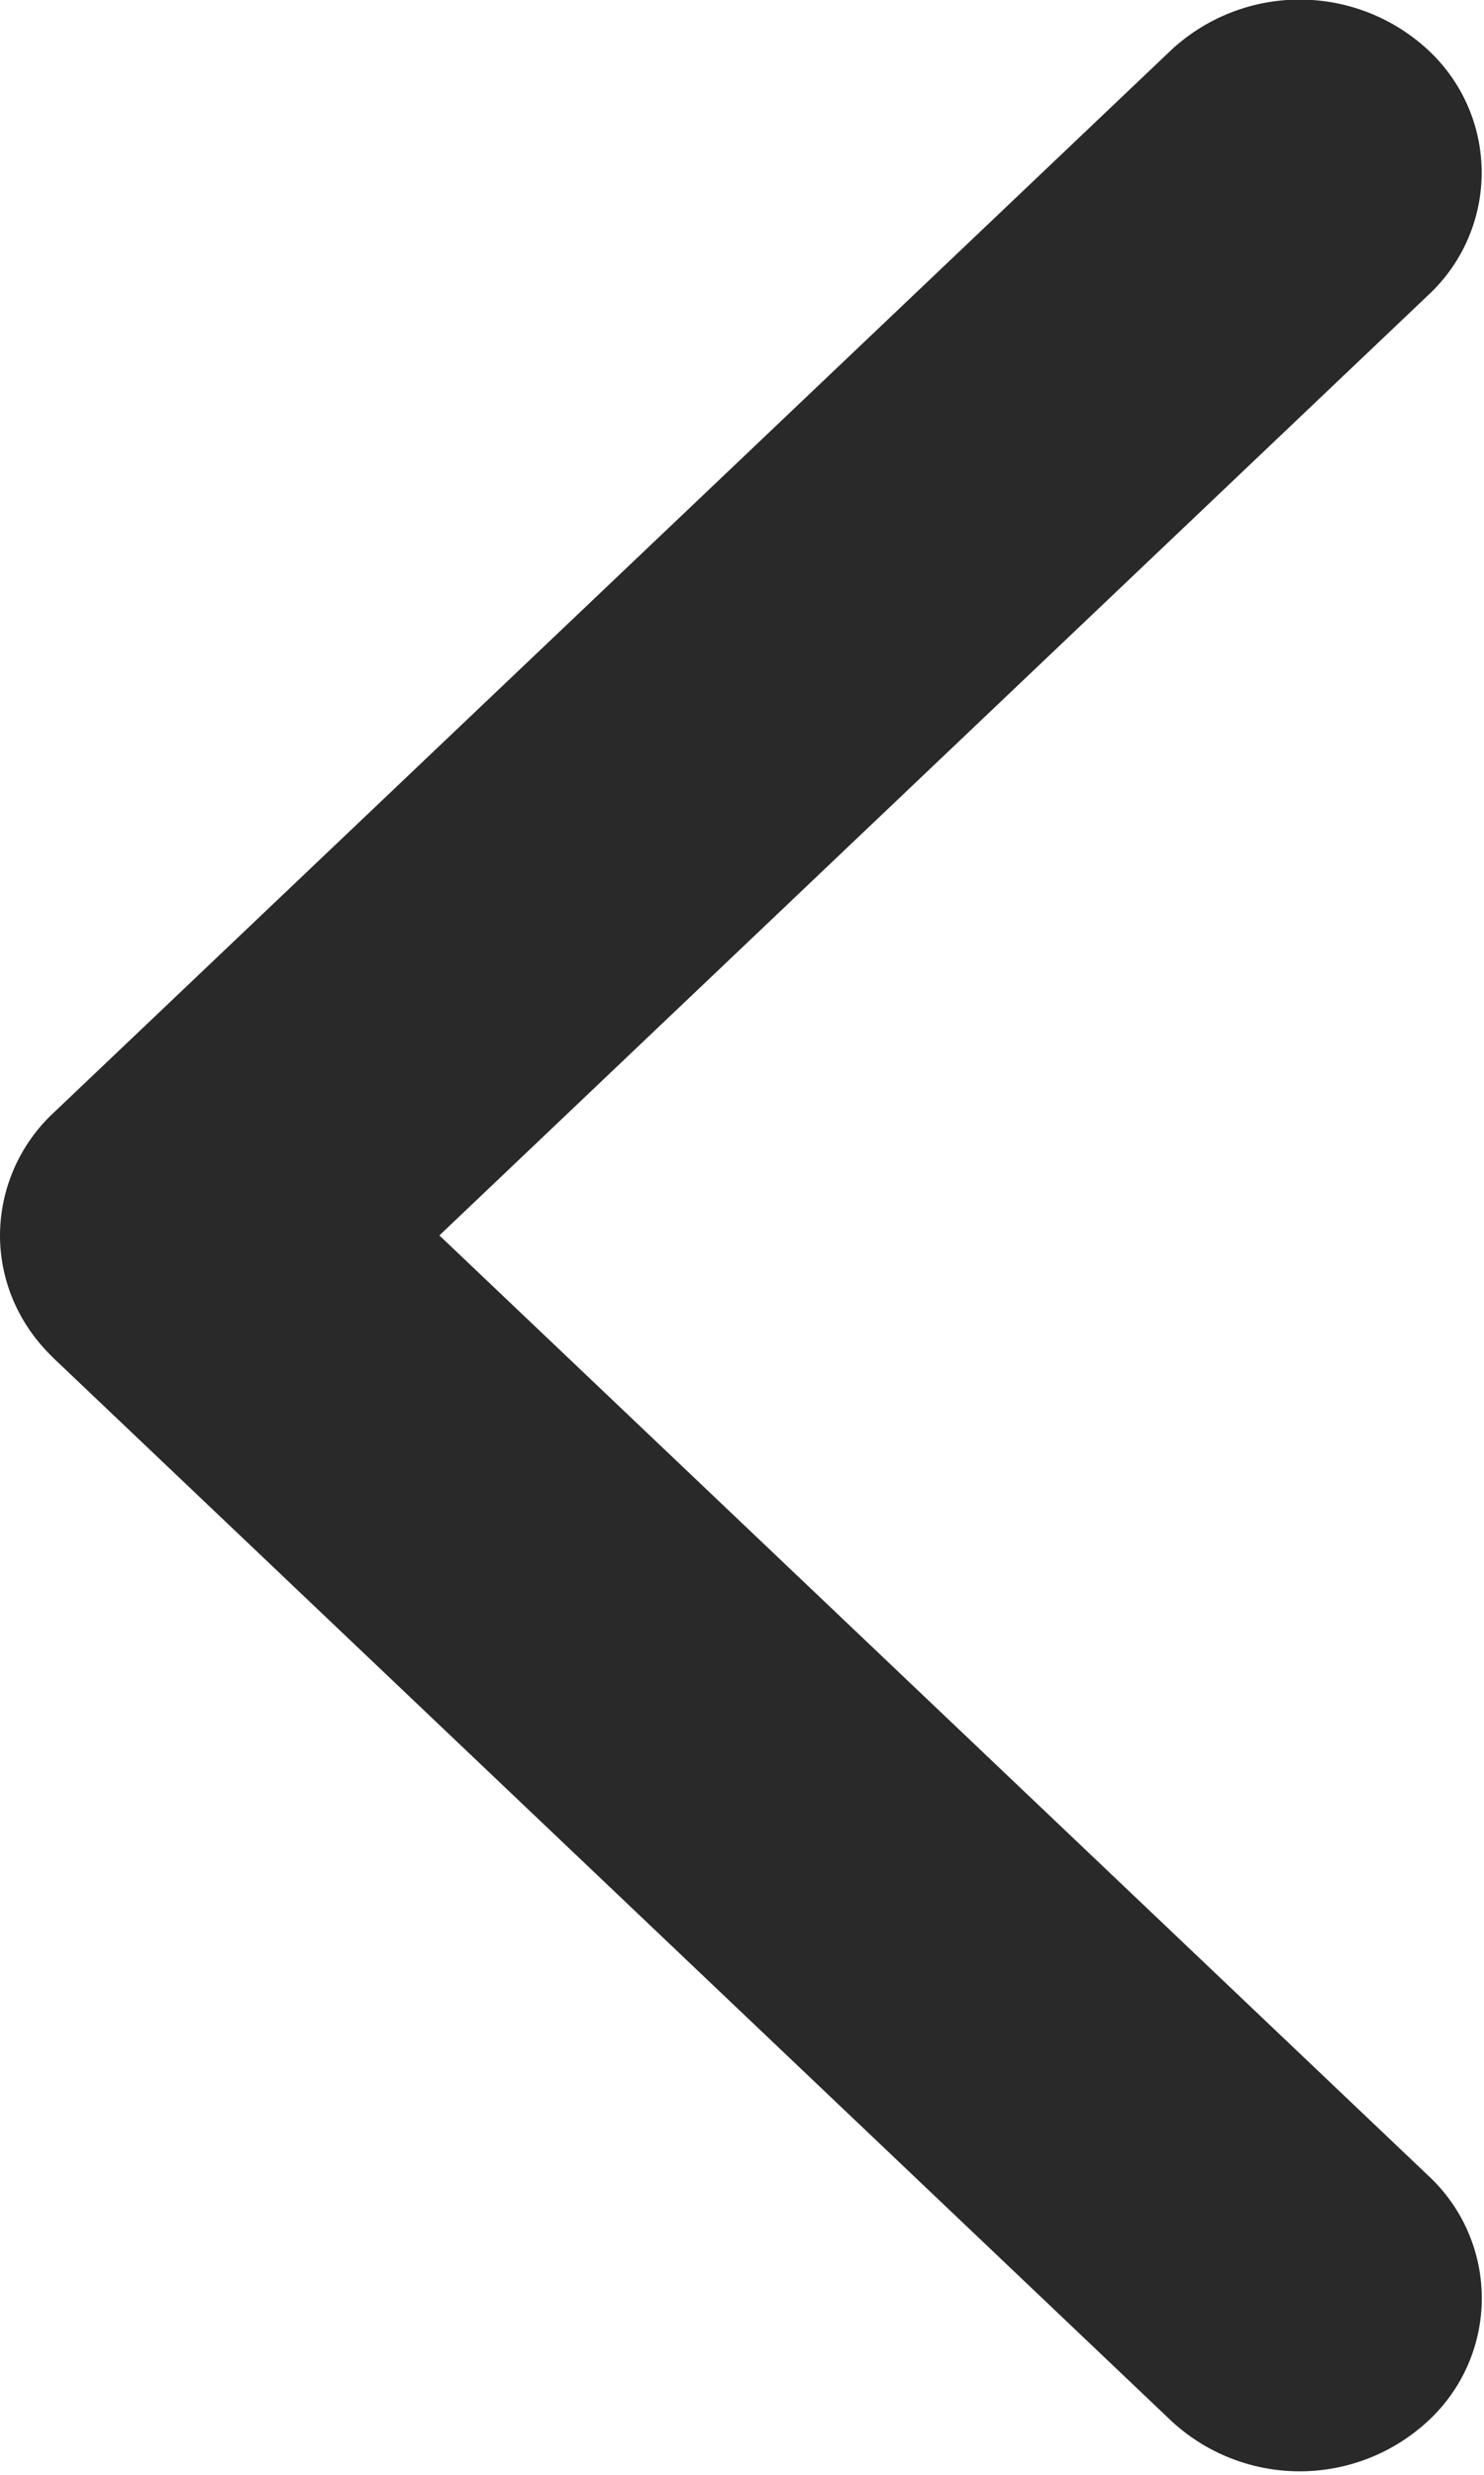 <svg xmlns="http://www.w3.org/2000/svg" width="12" height="20" viewBox="0 0 12 20"><g><g><path fill="#292929" d="M.43 10.973l9.039 8.589a1.527 1.527 0 0 0 2.082 0 1.35 1.35 0 0 0 0-1.978l-7.998-7.6 7.997-7.6a1.35 1.35 0 0 0 0-1.978 1.527 1.527 0 0 0-2.081 0L.43 8.996A1.36 1.36 0 0 0 0 9.983c0 .358.144.716.43.989z"/></g></g></svg>